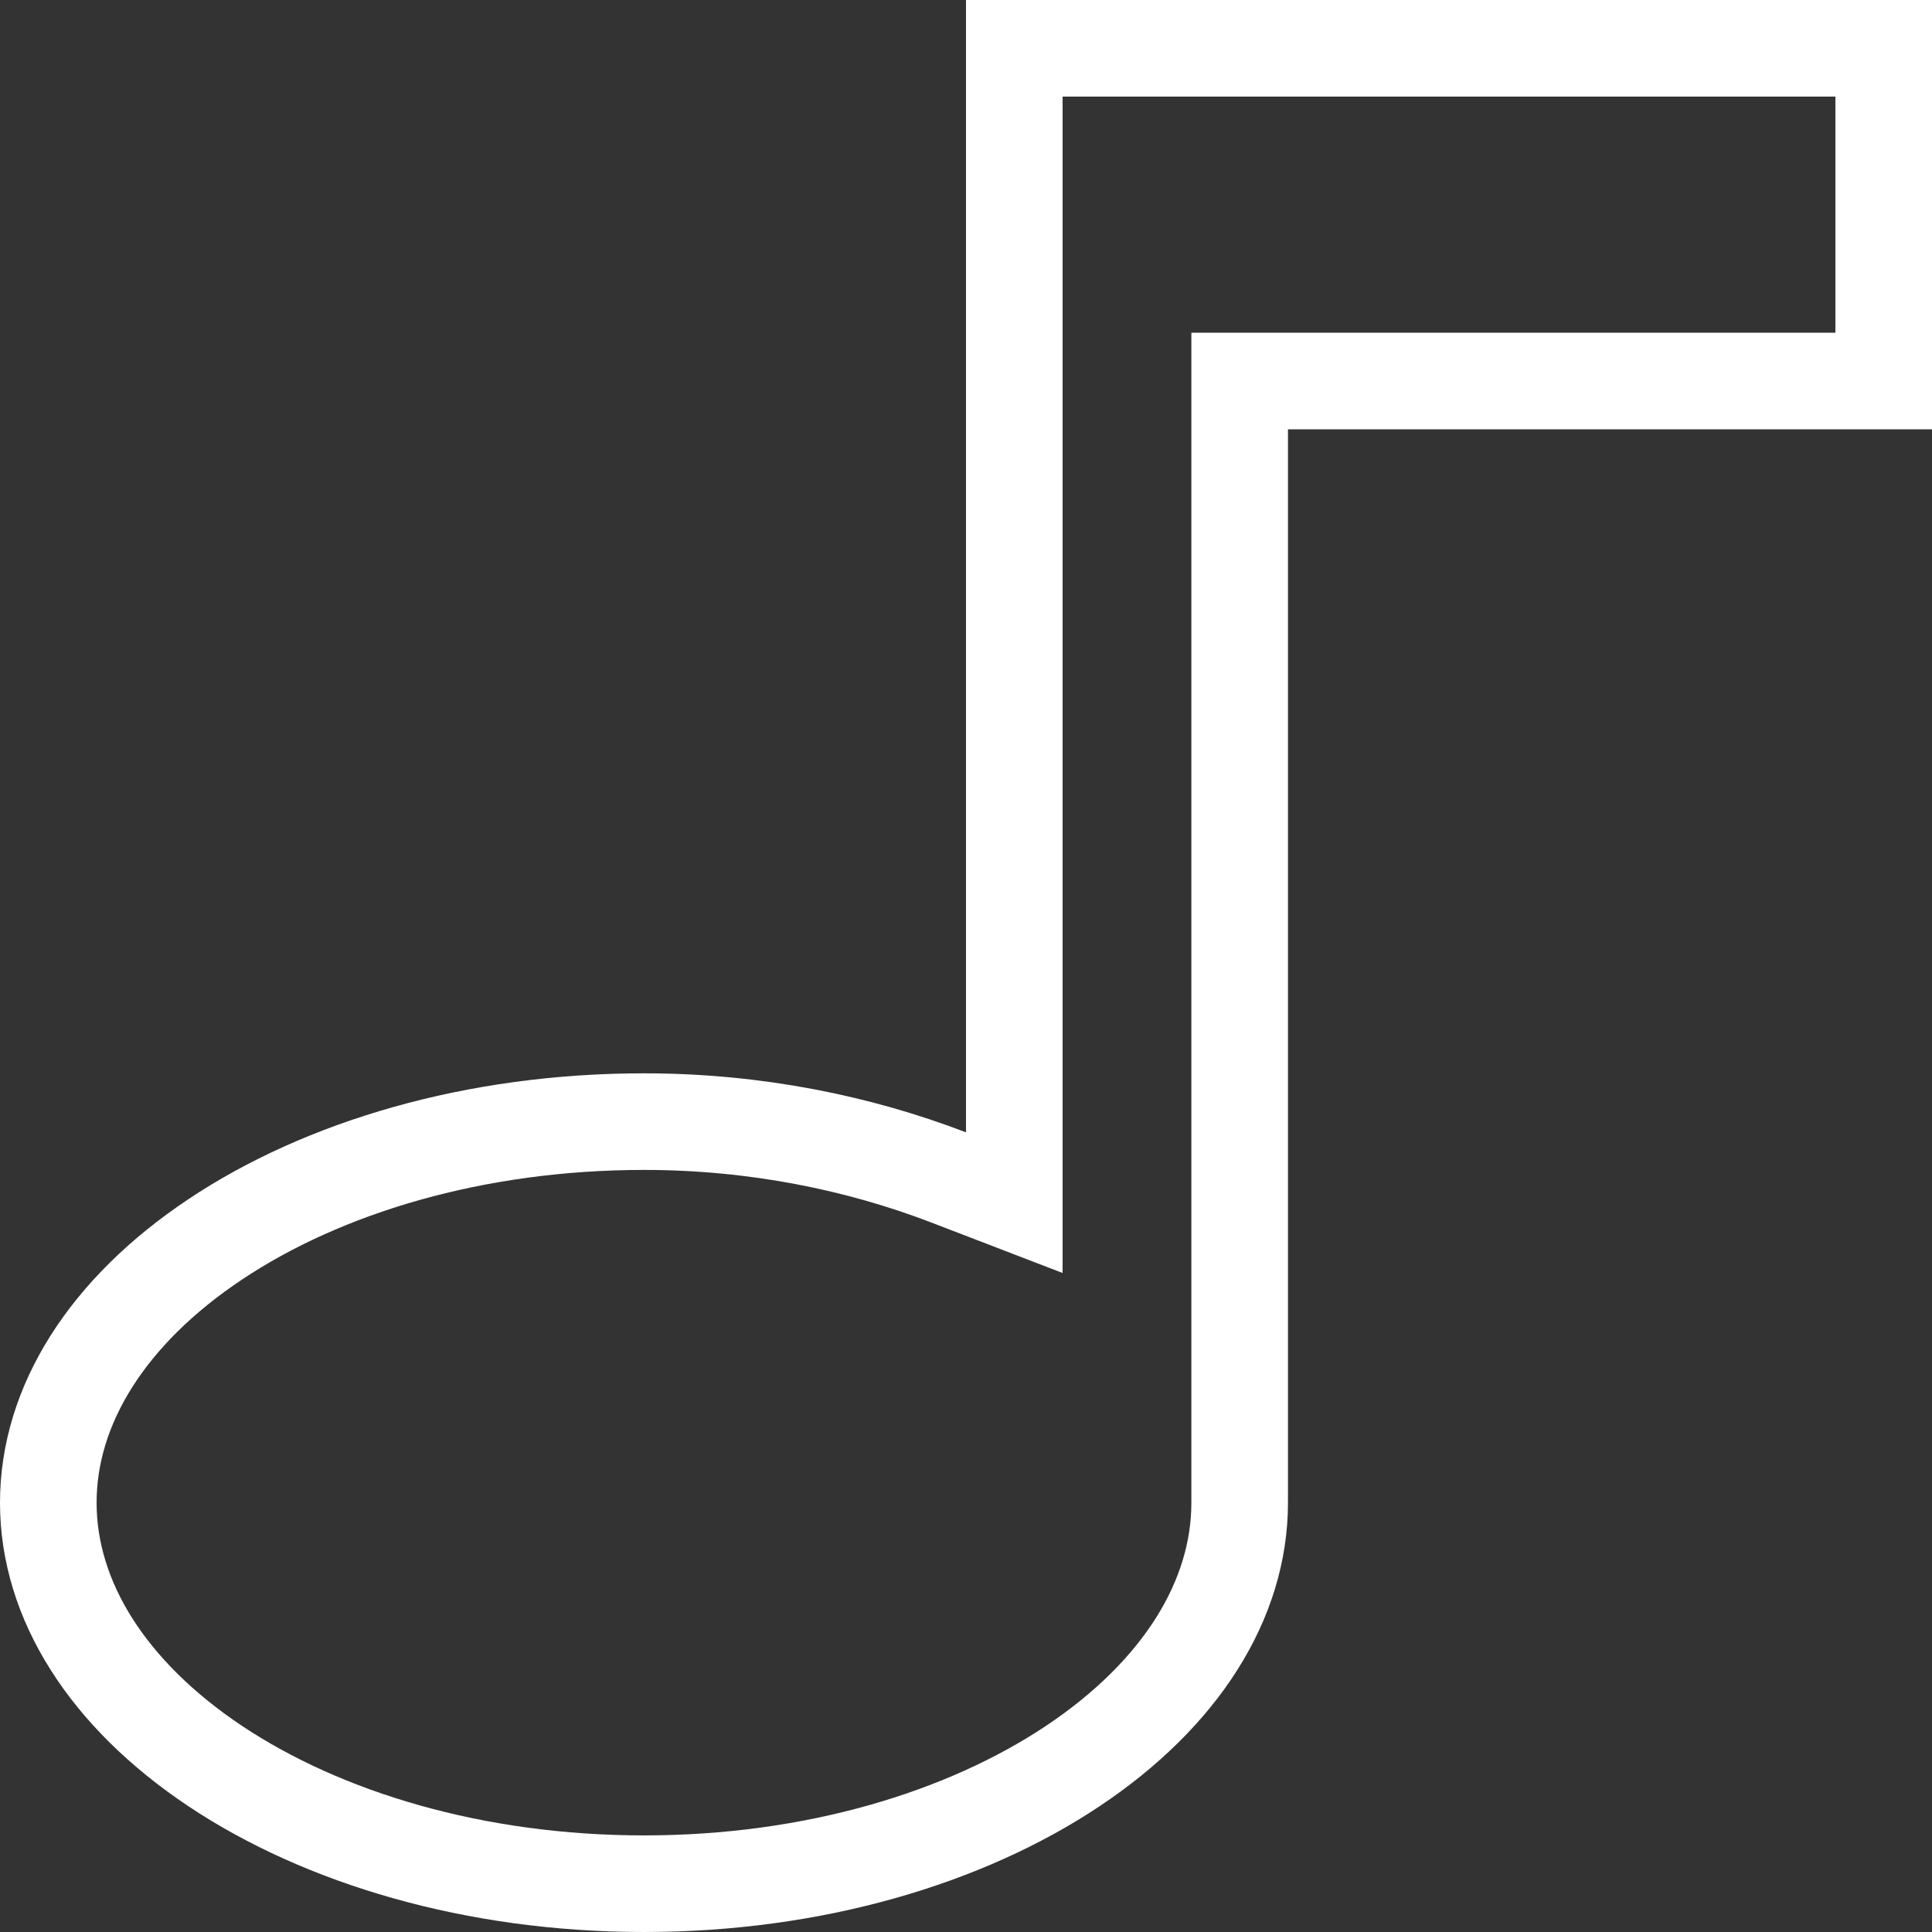<svg width="20" height="20" viewBox="0 0 20 20" fill="none" xmlns="http://www.w3.org/2000/svg">
<rect x="0" y="0" width="20" height="20" fill="#333333" stroke="none"/>
<path d="M10.5 11.722V0.5H19.5V3.944H13.333H12.833V4.444V15.556C12.833 16.564 12.221 17.538 11.104 18.283C9.991 19.025 8.423 19.5 6.667 19.5C4.91 19.5 3.343 19.025 2.229 18.283C1.113 17.538 0.5 16.564 0.5 15.556C0.5 14.547 1.113 13.573 2.229 12.829C3.343 12.086 4.91 11.611 6.667 11.611C7.82 11.611 8.892 11.832 9.821 12.189L10.5 12.45V11.722Z" stroke="white"/>
</svg>
